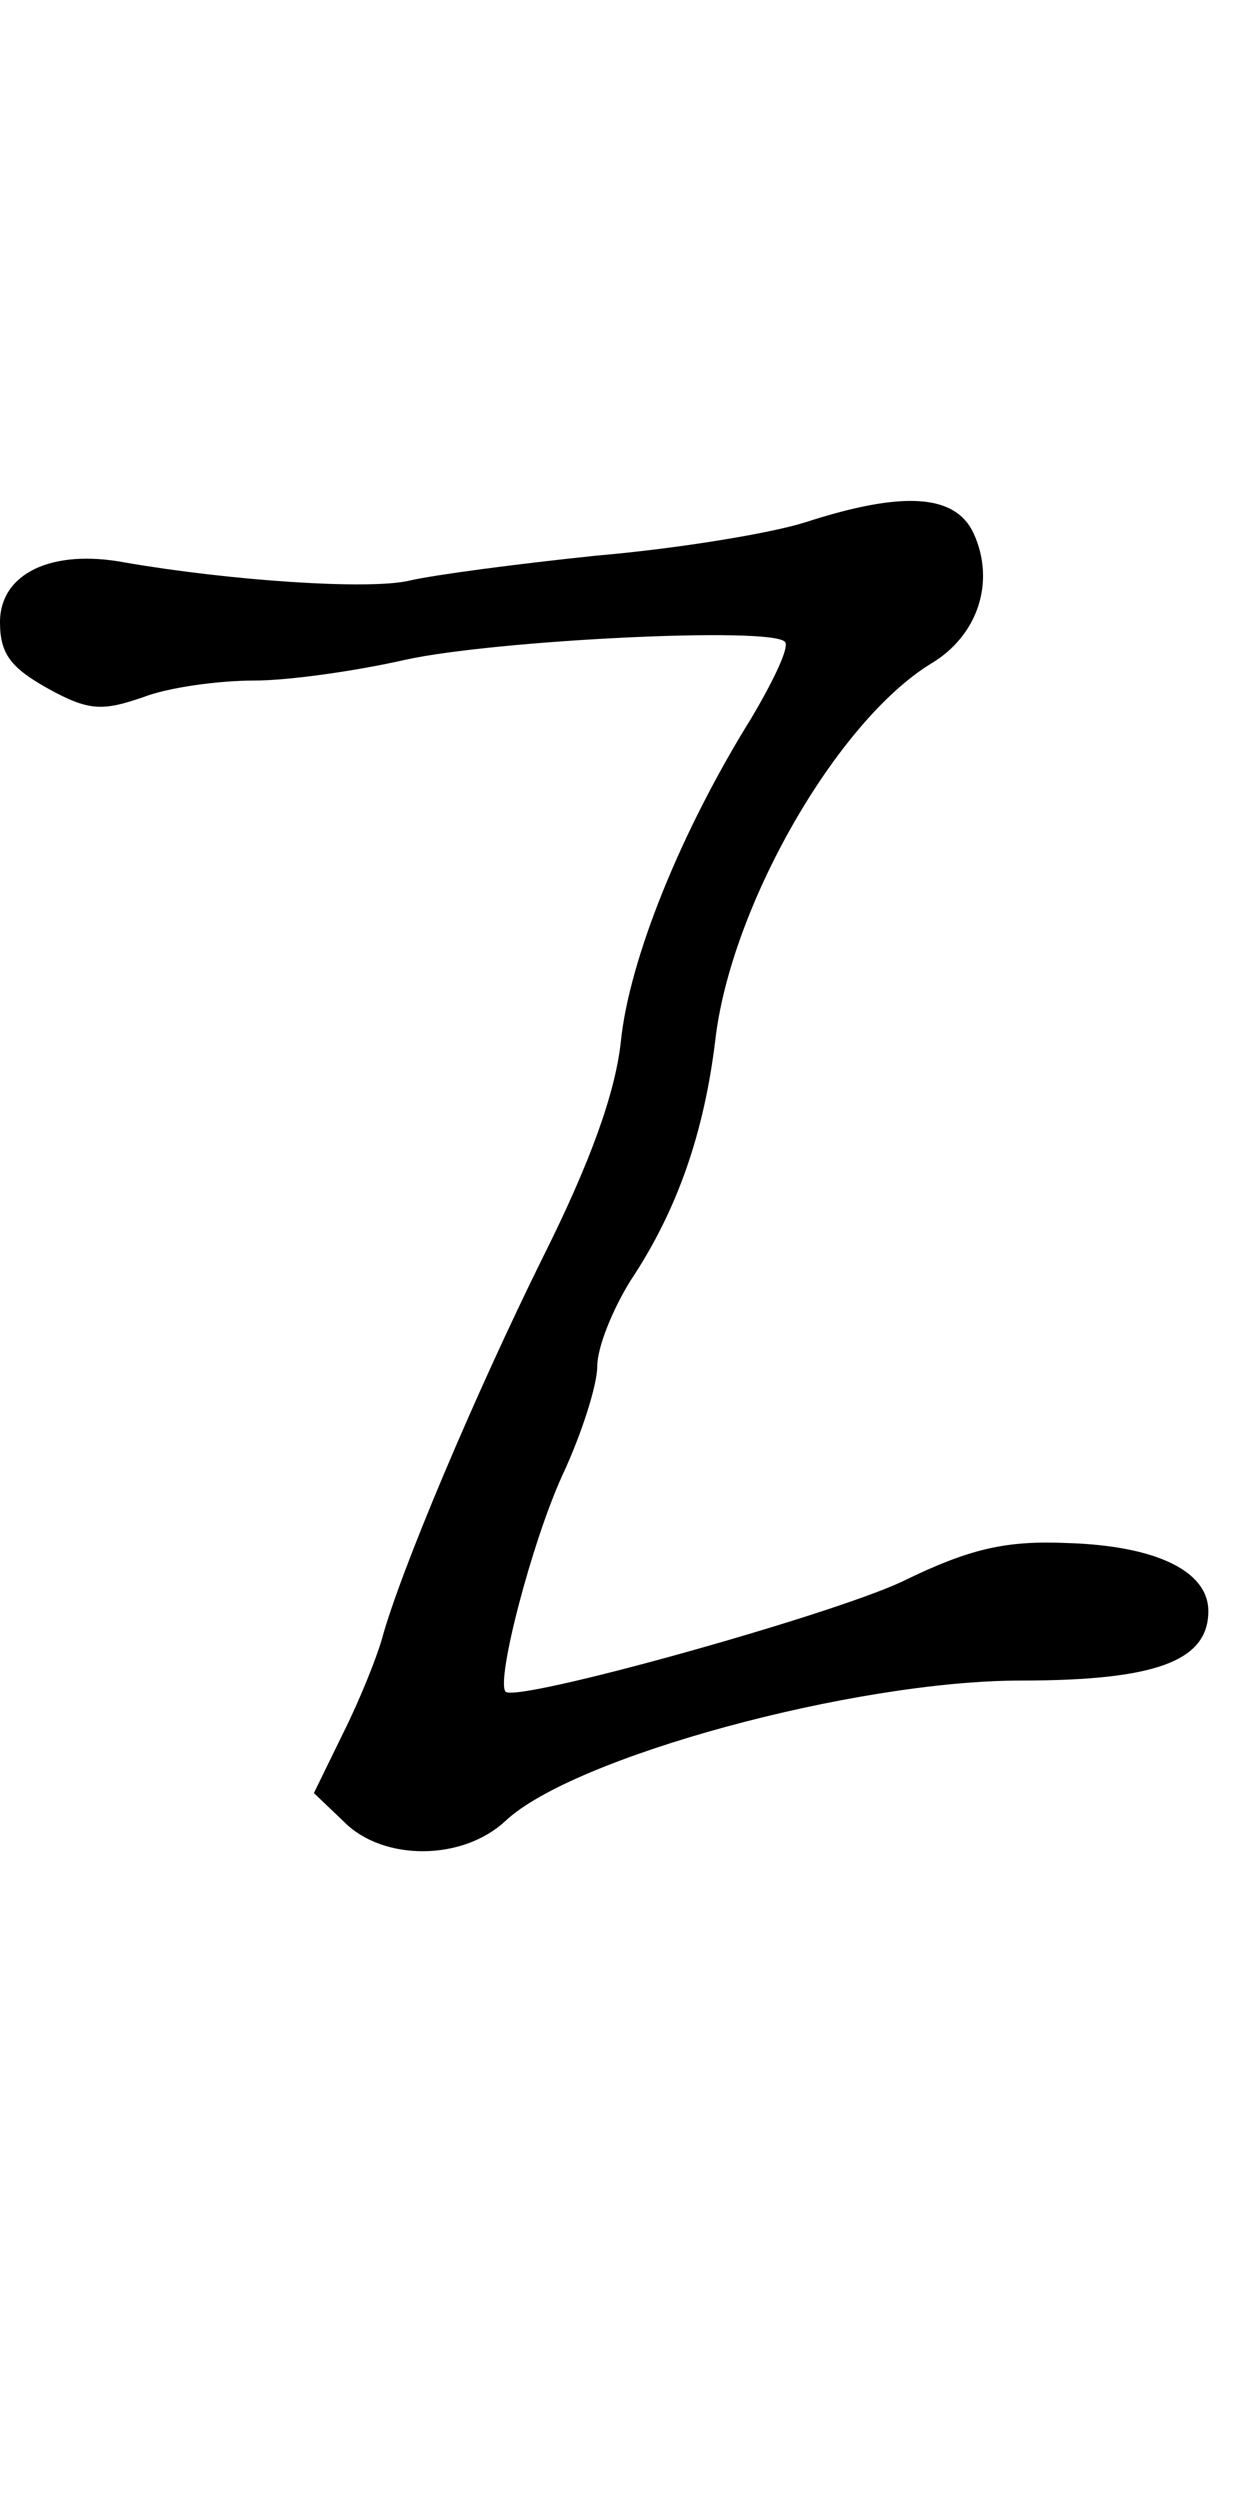 <?xml version="1.0" standalone="no"?>
<!DOCTYPE svg PUBLIC "-//W3C//DTD SVG 20010904//EN"
 "http://www.w3.org/TR/2001/REC-SVG-20010904/DTD/svg10.dtd">
<svg version="1.0" xmlns="http://www.w3.org/2000/svg"
 width="90pt" height="180pt" viewBox="0 0 90 180"
 preserveAspectRatio="xMidYMid meet">
<g transform="translate(0,180) scale(0.1,-0.1)"
fill="#000000" stroke="none">
<path d="M580 1424 c-25 -8 -92 -19 -150 -24 -58 -6 -118 -14 -135 -18 -29 -7
-130 0 -205 13 -53 10 -90 -8 -90 -43 0 -23 8 -33 35 -48 29 -16 39 -16 68 -6
18 7 54 12 80 12 25 0 74 7 109 15 64 14 262 24 273 13 4 -3 -8 -28 -24 -55
-51 -82 -88 -174 -94 -233 -4 -37 -22 -87 -56 -155 -49 -99 -103 -227 -116
-275 -4 -14 -16 -44 -28 -68 l-21 -43 22 -21 c28 -28 85 -28 116 1 49 46 251
101 371 101 97 0 135 14 135 50 0 29 -38 47 -101 49 -45 2 -71 -4 -120 -28
-54 -25 -277 -87 -285 -79 -7 8 19 108 41 156 14 30 25 65 25 78 0 14 11 41
24 62 34 51 53 107 61 173 11 96 87 229 155 271 34 20 47 59 31 94 -13 28 -50
31 -121 8z"/>
</g>
</svg>
